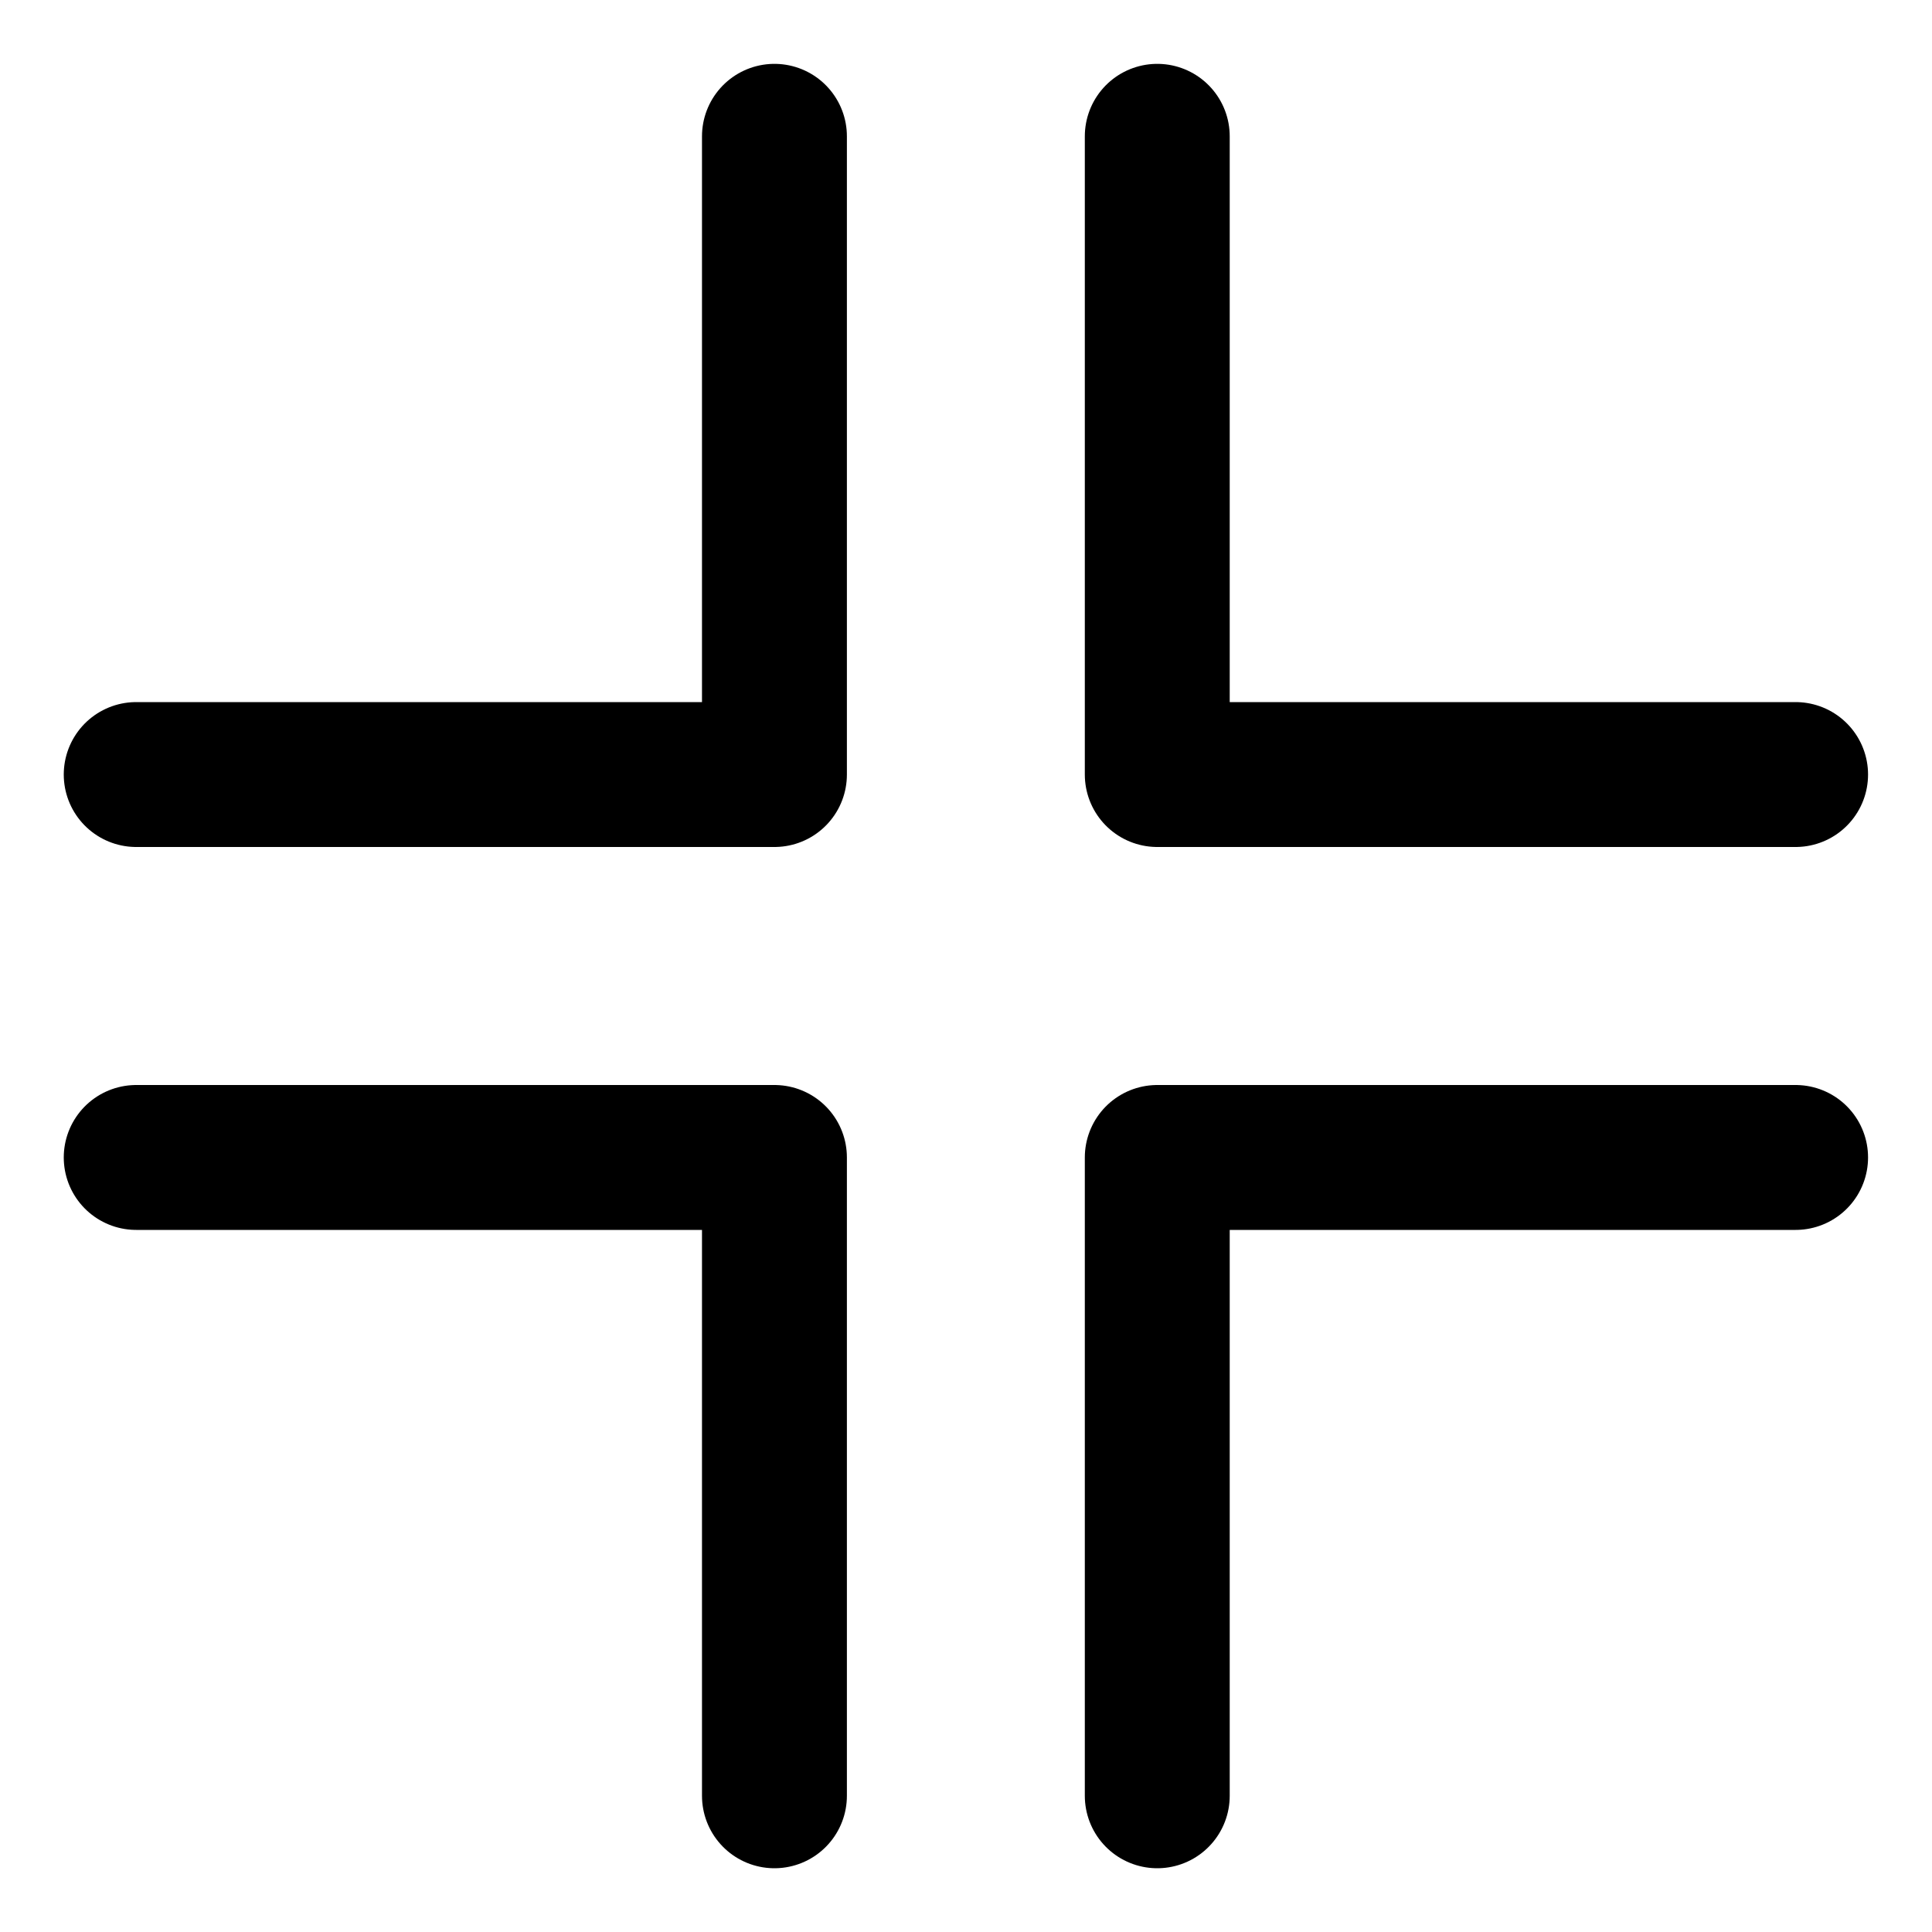 <svg width="20" height="20" viewBox="0 0 20 20" fill="none" xmlns="http://www.w3.org/2000/svg">
<g id="exit-full-screen-10" clip-path="url(#clip0_47_146577)">
<g id="exit-full-screen">
<path id="Vector 2138" d="M8.017 1.411V8.018H1.41" stroke="black" stroke-width="1.5" stroke-linecap="round" stroke-linejoin="round"/>
<path id="Vector 2140" d="M8.017 18.59V11.982H1.41" stroke="black" stroke-width="1.5" stroke-linecap="round" stroke-linejoin="round"/>
<path id="Vector 2139" d="M11.98 1.411V8.018H18.588" stroke="black" stroke-width="1.5" stroke-linecap="round" stroke-linejoin="round"/>
<path id="Vector 2141" d="M11.98 18.59V11.982H18.588" stroke="black" stroke-width="1.5" stroke-linecap="round" stroke-linejoin="round"/>
</g>
</g>
<defs>
<clipPath id="clip0_47_146577">
<rect width="20" height="20" fill="white"/>
</clipPath>
</defs>
</svg>
